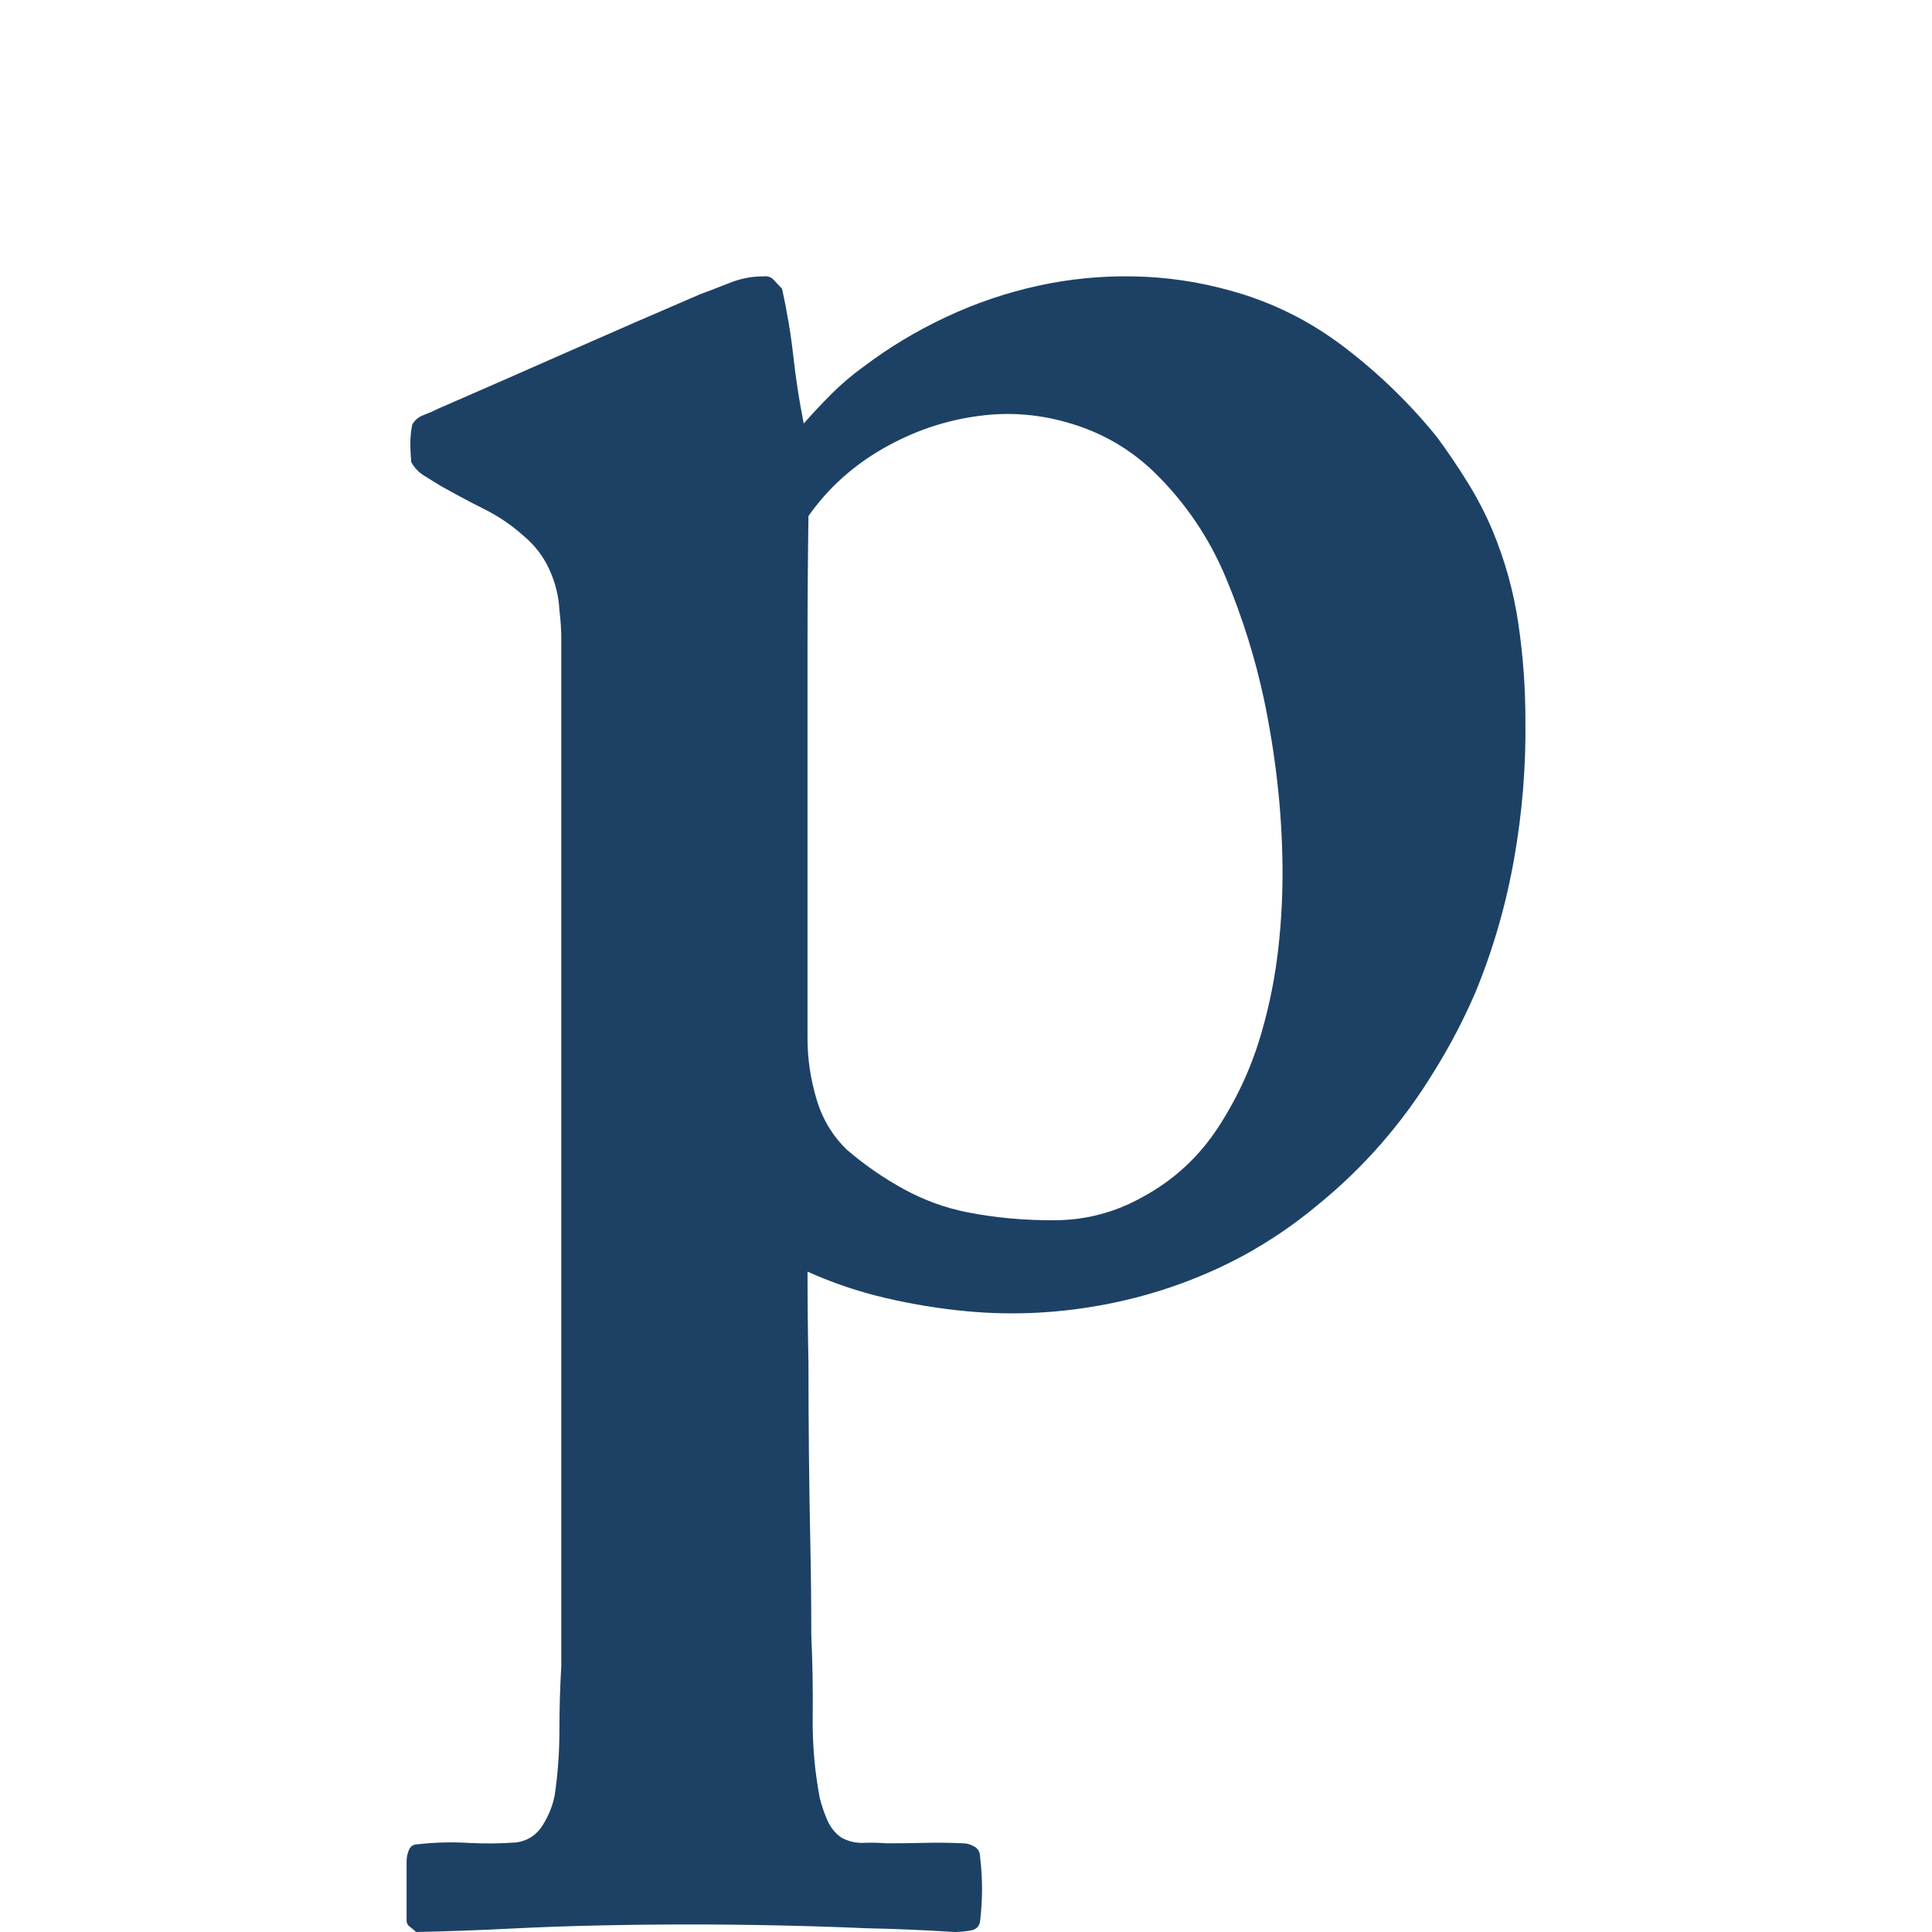 <?xml version="1.0" encoding="UTF-8" standalone="no"?>
<svg xmlns:dc="http://purl.org/dc/elements/1.1/" xmlns:cc="http://creativecommons.org/ns#" xmlns:rdf="http://www.w3.org/1999/02/22-rdf-syntax-ns#" xmlns:svg="http://www.w3.org/2000/svg" xmlns="http://www.w3.org/2000/svg" xmlns:sodipodi="http://sodipodi.sourceforge.net/DTD/sodipodi-0.dtd" xmlns:inkscape="http://www.inkscape.org/namespaces/inkscape" viewBox="0 -410 2048 2048" id="svg2" version="1.1" inkscape:version="0.91 r13725" sodipodi:docname="publons-b.svg">
  <defs id="defs10"/>
  <sodipodi:namedview pagecolor="#ffffff" bordercolor="#666666" borderopacity="1" objecttolerance="10" gridtolerance="10" guidetolerance="10" inkscape:pageopacity="0" inkscape:pageshadow="2" inkscape:window-width="1315" inkscape:window-height="744" id="namedview8" showgrid="false" inkscape:zoom="0.11523438" inkscape:cx="-1553.3559" inkscape:cy="1024" inkscape:window-x="51" inkscape:window-y="24" inkscape:window-maximized="1" inkscape:current-layer="svg2"/>
  <g transform="matrix(1,0,0,-1,0,1492)" id="g4" style="fill:#1d4165;fill-opacity:1">
    <path d="m 1582,1340 q -11,26 -26.5,51 -15.5,25 -32.5,48 -43,53 -98,95 -55,42 -121,60 -50,14 -102,15 -52,1 -102,-10 -50,-11 -97,-33 -47,-22 -88,-53 -18,-13 -33.5,-28.5 Q 866,1469 852,1453 q -7,35 -11,71 -4,36 -12,72 -4,4 -8.5,9 -4.5,5 -11.5,4 -18,0 -34.5,-6.5 Q 758,1596 742,1590 672,1560 603,1529.5 534,1499 465,1469 q -8,-4 -16,-7 -8,-3 -12,-10 -2,-10 -2,-20 0,-10 1,-20 5,-9 14,-14.5 9,-5.5 17,-10.5 23,-13 46,-24.5 23,-11.5 42,-28.5 18,-15 27.5,-36 9.5,-21 10.5,-43 1,-8 1.5,-15.5 0.5,-7.5 0.5,-14.5 l 0,-272 0,-272.5 0,-272.5 0,-272 Q 593,102 593,67.5 593,33 588,-1 585,-17 575.5,-32.5 566,-48 548,-51 522,-53 495.5,-51.5 469,-50 443,-53 q -7,0 -9.5,-6 -2.5,-6 -2.5,-12 l 0,-31.5 0,-31.5 q 0,-4 3.5,-6.5 3.5,-2.5 6.5,-5.5 49,1 98,3.5 49,2.5 98,3.5 47,1 94,1 47,0 93.5,-1 46.5,-1 93.5,-3 47,-1 94,-4 7,0 16.5,1.5 9.5,1.5 10.5,10.5 2,17 2,33.5 0,16.5 -2,33.5 0,8 -6,11.5 -6,3.5 -12,3.5 -21,1 -41,0.5 -20,-0.5 -40,-0.5 -12,1 -24.5,0.5 Q 903,-52 892,-46 q -10,7 -15,18.5 -5,11.5 -8,23.5 -8,42 -7.5,85.5 0.5,43.5 -1.5,87.5 0,48 -1,96 -1,48 -1.5,96 -0.5,48 -0.5,97 -1,48 -1,96 40,-18 83,-28 43,-10 86,-14 75,-7 150.5,8 75.5,15 142.5,51 42,23 78,53 37,30 68,65.5 31,35.5 56,76.5 25,40 44,84 28,68 41,141.5 13,73.5 12,147.5 0,51 -7.5,102 -7.5,51 -27.5,99 l 0,0 z M 1338,810 q -15,-54 -46,-102 -31,-48 -81,-75 -43,-24 -91.5,-24.5 -48.5,-0.5 -94.5,8.5 -35,7 -67,24.5 -32,17.5 -60,41.5 -23,22 -32.5,54 -9.5,32 -9.5,64 l 0,138 0,138.5 0,138.5 q 0,70 1,139 31,44 79,71.5 48,27.5 101,34.5 50,7 100,-8.5 50,-15.5 87,-51.5 49,-48 75.5,-111.5 26.5,-63.5 40.5,-129.5 9,-43 14,-87 5,-44 5.5,-88.5 0.5,-44.5 -4.5,-88.5 -5,-44 -17,-86 l 0,0 z" id="path6" style="fill:#1d4165;fill-opacity:1" inkscape:connector-curvature="0"/>
  </g>
</svg>